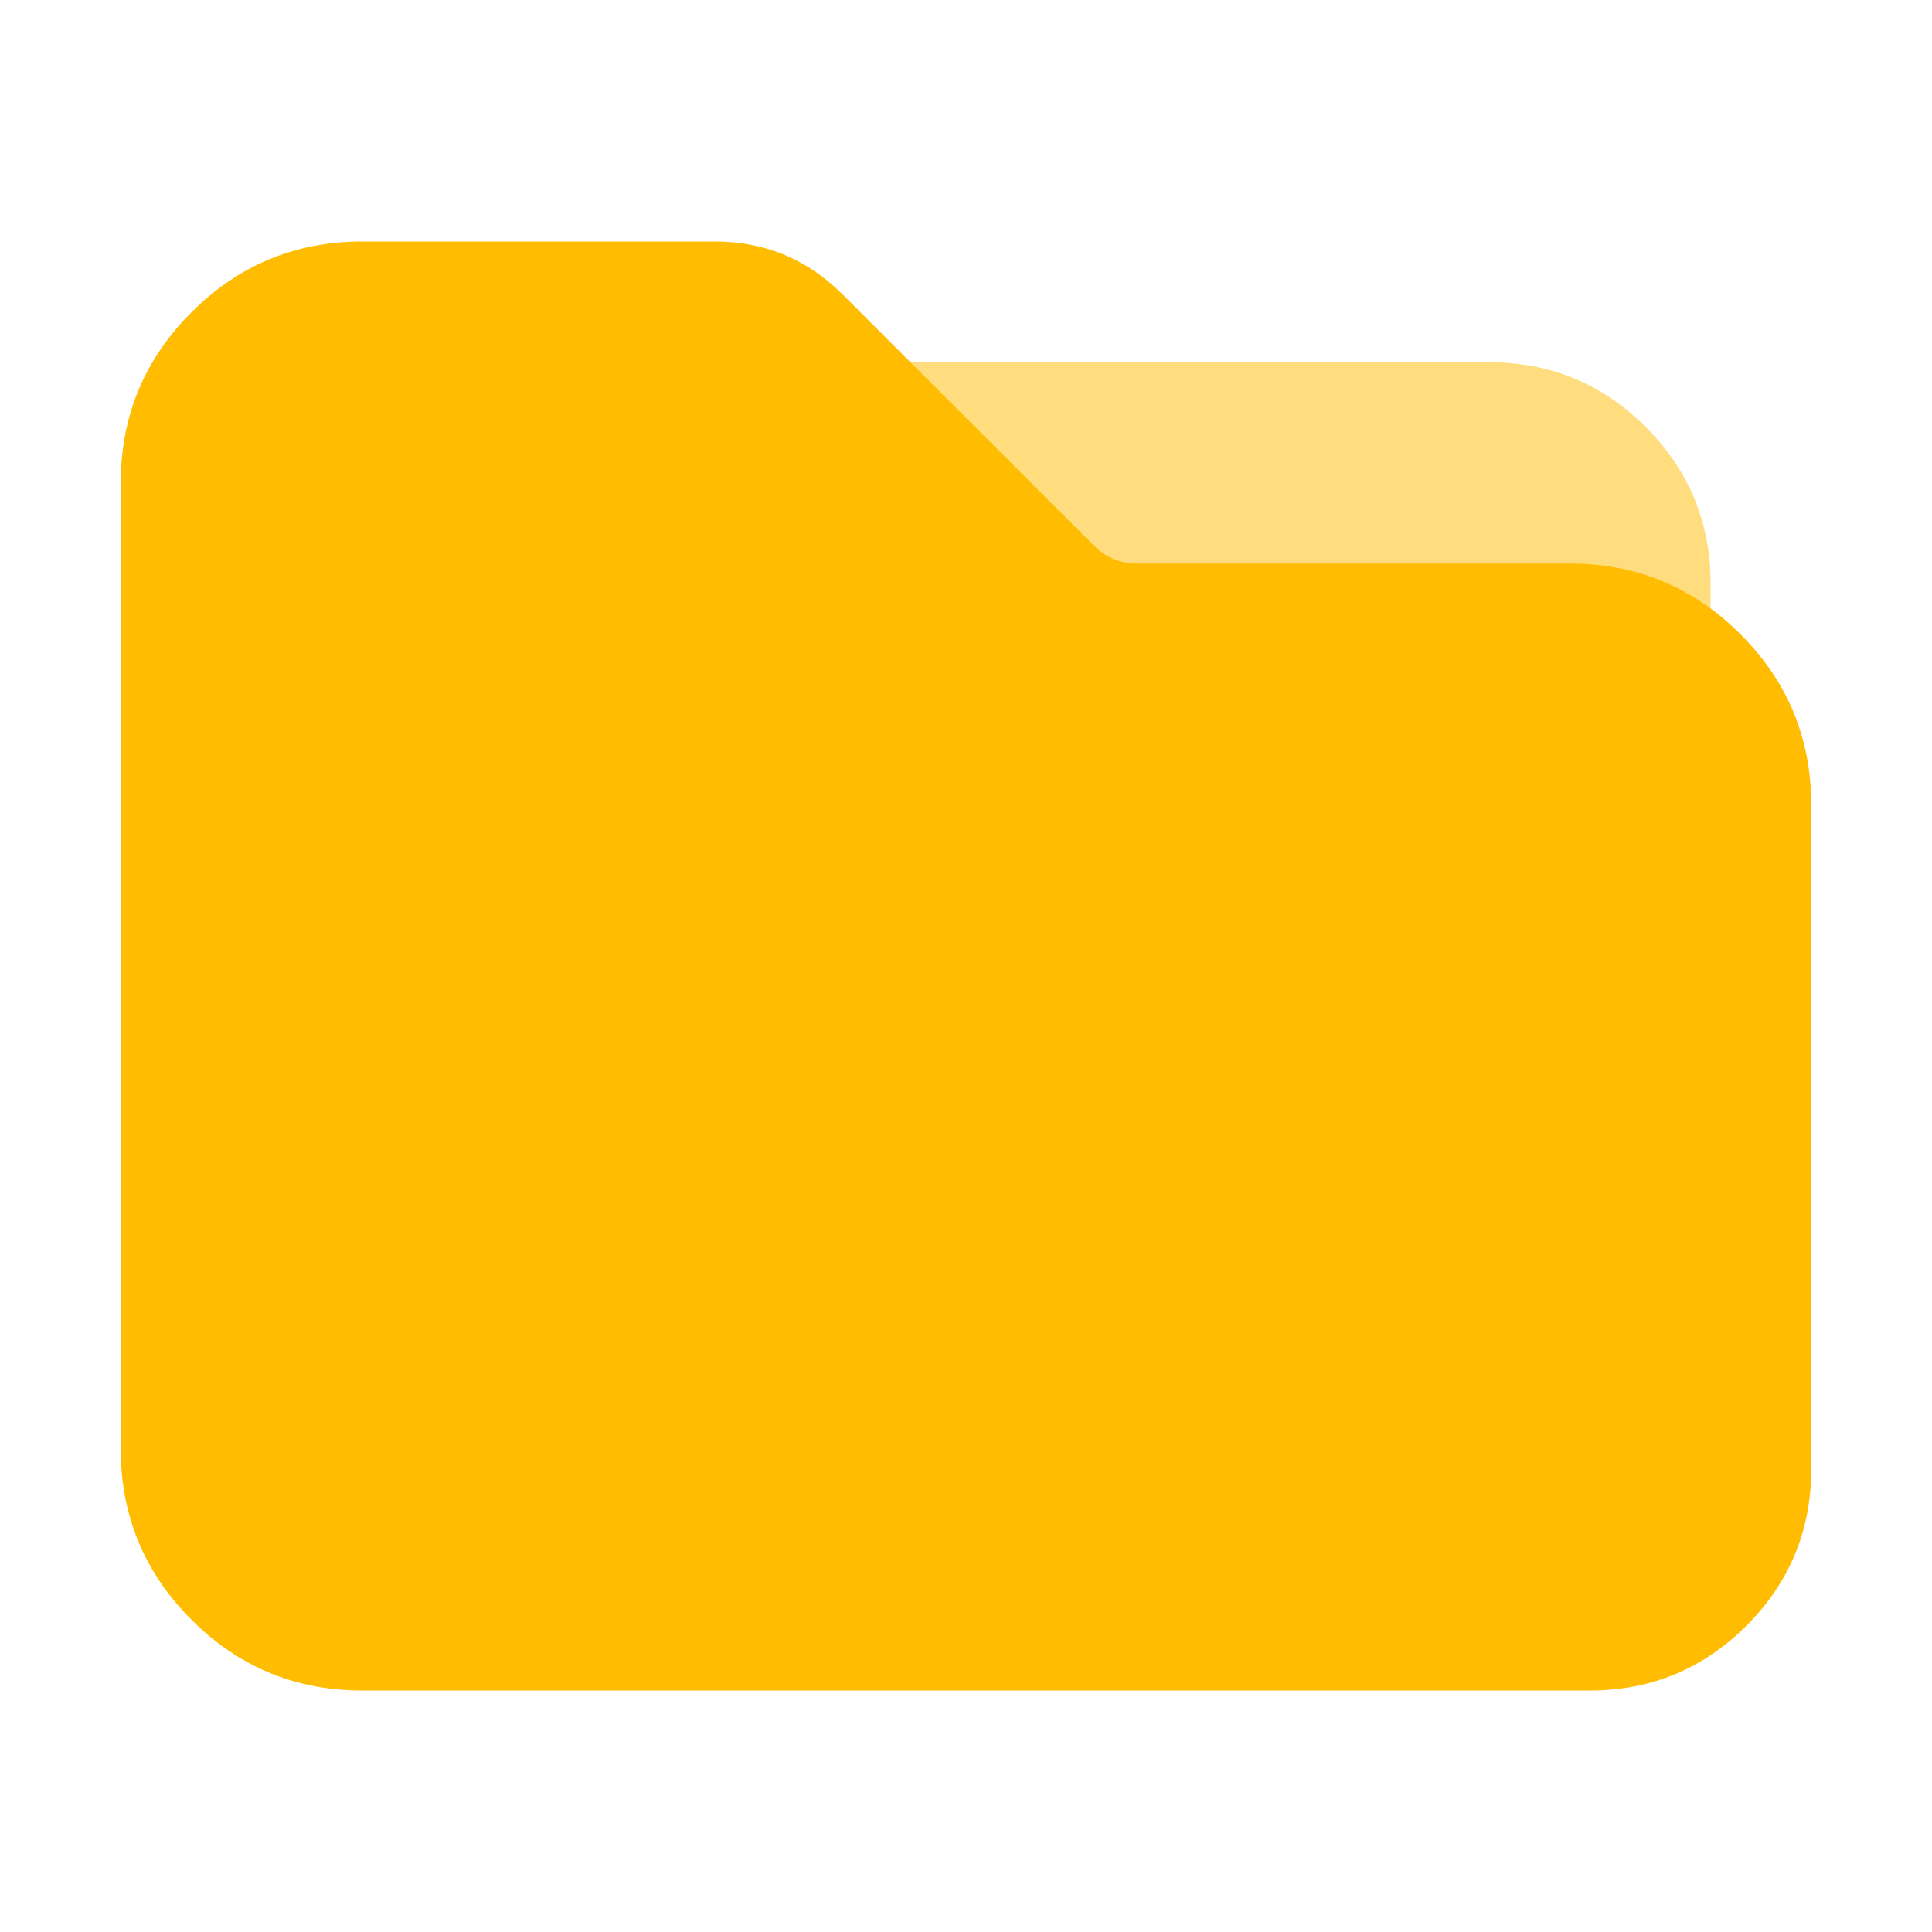 <svg xmlns="http://www.w3.org/2000/svg" xmlns:xlink="http://www.w3.org/1999/xlink" fill="none" version="1.1" width="24" height="24" viewBox="0 0 24 24"><defs><clipPath id="master_svg0_5996_02689"><rect x="0" y="0" width="24" height="24" rx="0"/></clipPath></defs><g clip-path="url(#master_svg0_5996_02689)"><g><path d="M2.25,6L2.25,18C2.25,19.243,3.257,20.25,4.5,20.25L19.75,20.25C20.855,20.25,21.75,19.355,21.75,18.25L21.75,10C21.75,8.757,20.743,7.75,19.5,7.75L14.121,7.75C13.723,7.75,13.342,7.591,13.06,7.31L9.94,4.19C9.659,3.908,9.277,3.75,8.879,3.75L4.5,3.75C3.257,3.75,2.25,4.757,2.25,6Z" fill="#FFBC00" fill-opacity="1"/><path d="M1.5,6L1.5,18Q1.5,19.243,2.379,20.121Q3.257,21,4.5,21L19.75,21Q20.889,21,21.695,20.195Q22.5,19.389,22.5,18.25L22.5,10Q22.5,8.757,21.621,7.879Q20.743,7,19.5,7L14.121,7Q13.811,7,13.592,6.78Q13.58,6.768,13.568,6.757L10.47,3.66Q9.811,3,8.879,3L4.5,3Q3.257,3,2.379,3.879Q1.5,4.757,1.5,6ZM4.5,19.5Q3,19.5,3,18L3,6Q3,4.5,4.5,4.5L8.879,4.5Q9.19,4.5,9.41,4.72L12.53,7.84Q12.543,7.854,12.557,7.866Q13.207,8.499,14.121,8.5L19.5,8.5Q21,8.5,21,10L21,18.25Q21,18.768,20.634,19.134Q20.268,19.5,19.75,19.5L4.5,19.5Z" fill-rule="evenodd" fill="#FFBC00" fill-opacity="1"/></g><g style="opacity:0.5;"><path d="M11,5.25L11,9.75L20.5,9.75L20.5,7.25C20.5,6.145,19.605,5.25,18.5,5.25L11,5.25Z" fill="#FFBC00" fill-opacity="1"/><path d="M10.25,4.5L10.25,10.5L21.25,10.5L21.25,7.25Q21.25,6.111,20.445,5.305Q19.639,4.5,18.5,4.5L10.25,4.5ZM11.75,9L19.75,9L19.75,7.25Q19.75,6.732,19.384,6.366Q19.018,6,18.5,6L11.75,6L11.75,9Z" fill-rule="evenodd" fill="#FFBC00" fill-opacity="1"/></g></g></svg>
